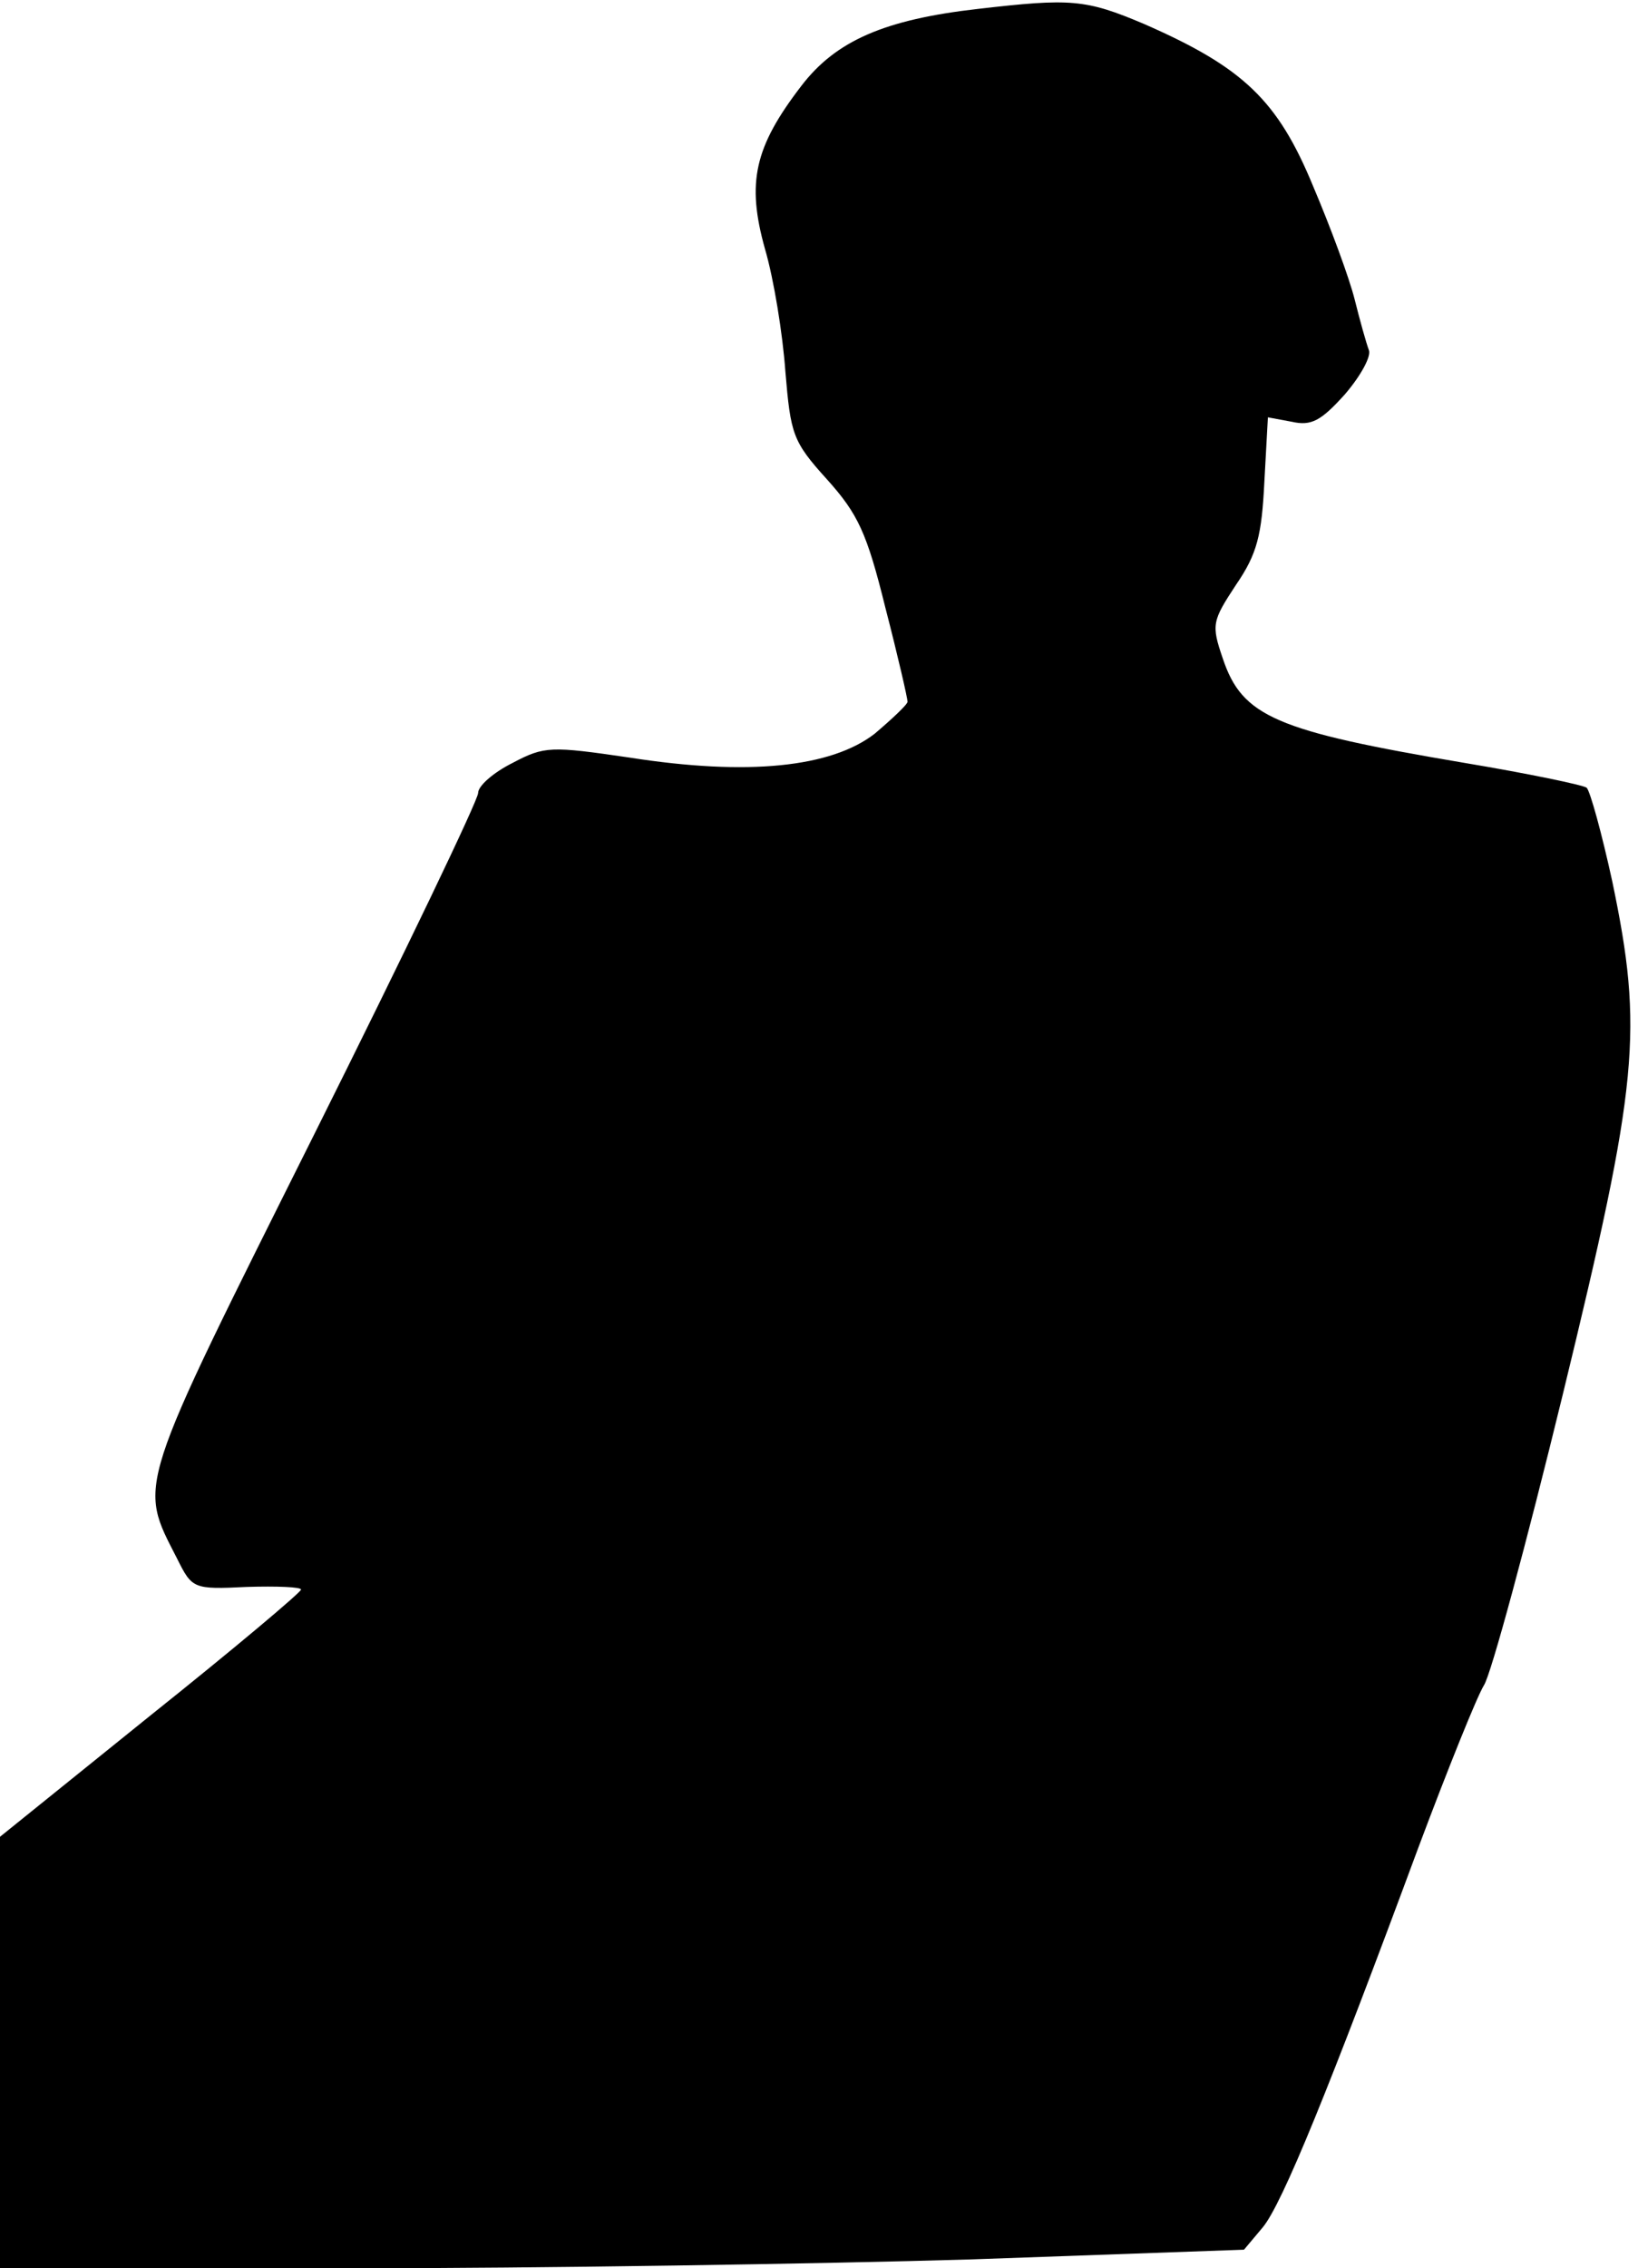 <?xml version="1.0" standalone="no"?>
<!DOCTYPE svg PUBLIC "-//W3C//DTD SVG 20010904//EN"
 "http://www.w3.org/TR/2001/REC-SVG-20010904/DTD/svg10.dtd">
<svg version="1.0" xmlns="http://www.w3.org/2000/svg"
 width="185pt" height="256pt" viewBox="0 0 185 256"
 preserveAspectRatio="xMidYMid meet">
<g transform="translate(0,256) scale(0.1,-0.1)"
fill="#000000" stroke="none">
<path fill="#000000" stroke="none" d="M1105 2550 c-106 -12 -161 -36 -200
-87 -53 -69 -62 -109 -41 -184 10 -34 20 -96 23 -138 6 -71 8 -79 47 -122 35
-39 45 -60 66 -145 14 -54 25 -102 25 -106 0 -3 -17 -19 -37 -36 -49 -38 -143
-48 -277 -27 -89 13 -96 13 -132 -6 -22 -11 -39 -26 -39 -34 0 -8 -83 -181
-185 -385 -203 -406 -199 -393 -155 -479 17 -34 18 -35 79 -32 33 1 61 0 61
-3 0 -3 -76 -67 -170 -142 l-170 -137 0 -244 0 -243 393 0 c217 0 533 5 703
10 l309 11 21 25 c22 26 76 159 176 429 33 88 66 170 74 183 8 12 48 160 89
328 86 353 91 411 56 579 -12 55 -25 102 -29 106 -4 3 -66 16 -138 28 -213 36
-251 52 -273 118 -13 38 -12 42 15 83 24 35 29 56 32 116 l4 73 27 -5 c22 -5
33 1 60 31 18 21 30 43 27 50 -3 8 -10 33 -16 57 -6 24 -27 81 -47 128 -40 97
-79 134 -191 183 -66 28 -83 29 -187 17z"/>
</g>
</svg>
